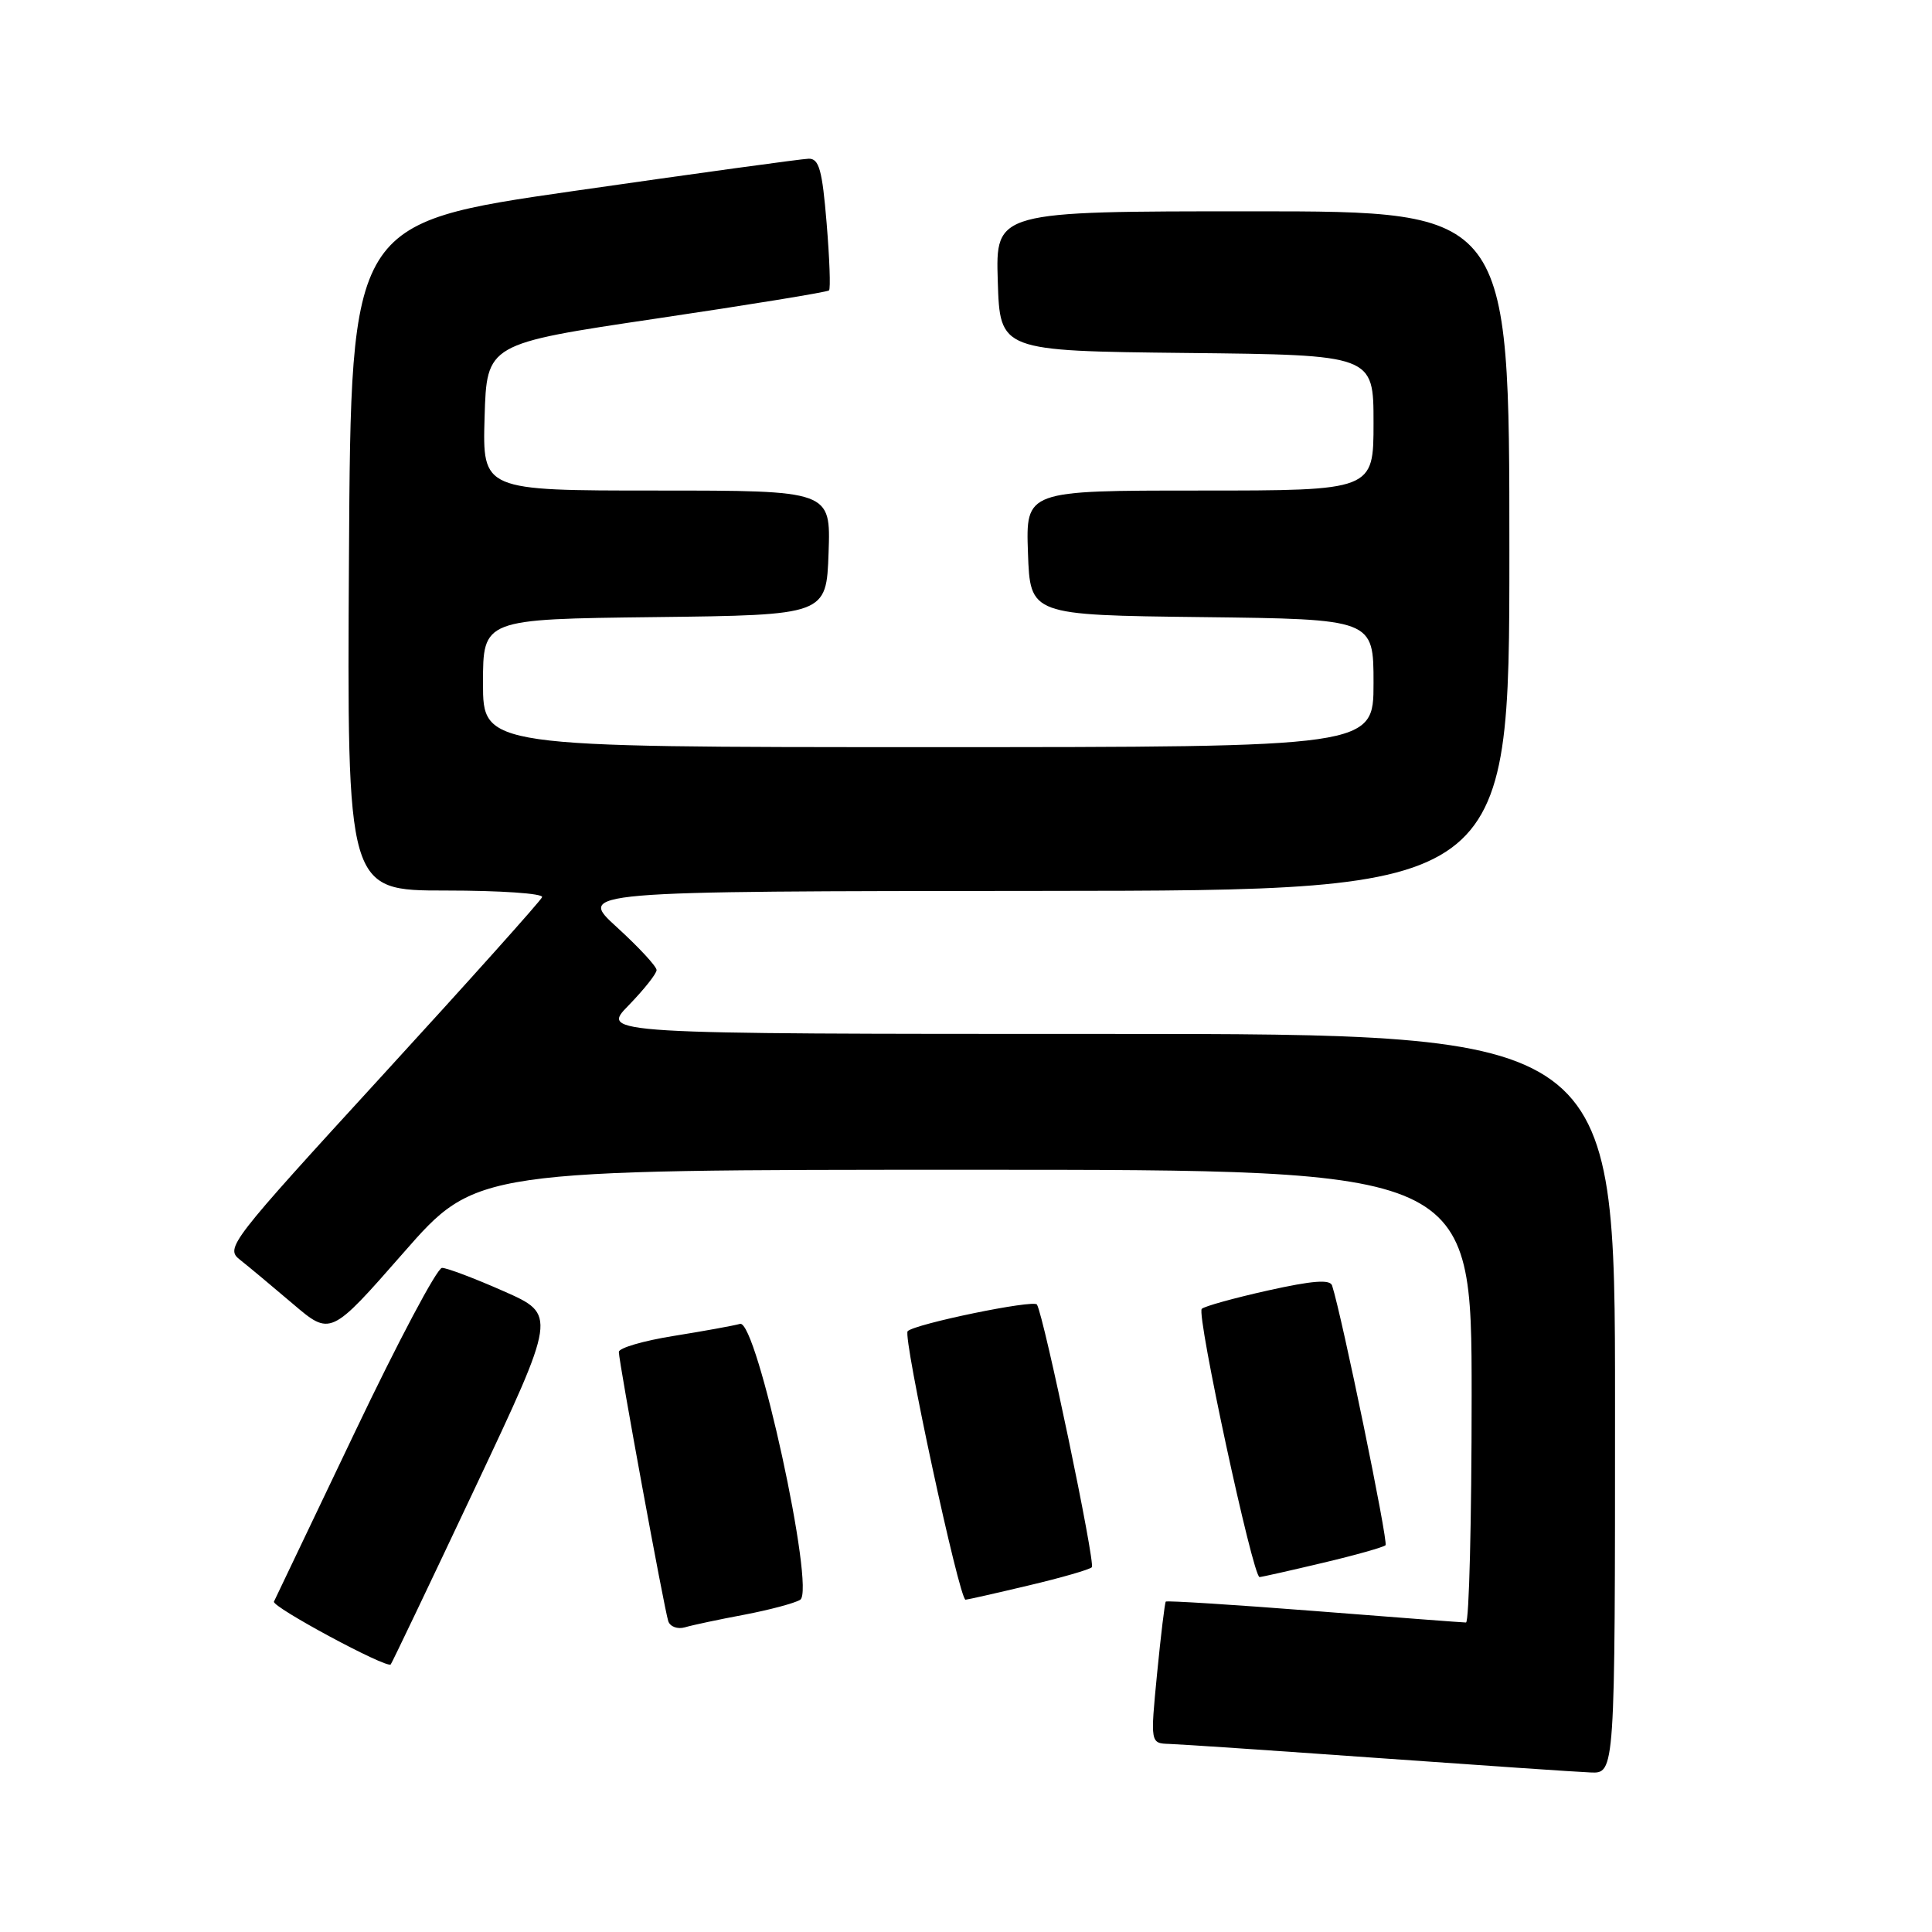 <?xml version="1.0" encoding="UTF-8" standalone="no"?>
<!DOCTYPE svg PUBLIC "-//W3C//DTD SVG 1.1//EN" "http://www.w3.org/Graphics/SVG/1.1/DTD/svg11.dtd" >
<svg xmlns="http://www.w3.org/2000/svg" xmlns:xlink="http://www.w3.org/1999/xlink" version="1.1" viewBox="0 0 256 256">
 <g >
 <path fill="currentColor"
d=" M 214.00 186.00 C 214.00 137.00 214.00 137.00 146.80 137.00 C 79.59 137.00 79.59 137.00 83.30 133.21 C 85.33 131.12 87.00 129.02 87.00 128.54 C 87.00 128.05 84.64 125.51 81.75 122.87 C 76.50 118.09 76.50 118.09 138.25 118.05 C 200.00 118.00 200.00 118.00 200.00 73.00 C 200.00 28.00 200.00 28.00 165.96 28.00 C 131.92 28.00 131.92 28.00 132.21 37.25 C 132.50 46.50 132.50 46.50 157.25 46.77 C 182.00 47.03 182.00 47.03 182.00 56.02 C 182.00 65.00 182.00 65.00 158.96 65.00 C 135.92 65.00 135.92 65.00 136.21 73.25 C 136.50 81.50 136.50 81.50 159.25 81.77 C 182.00 82.04 182.00 82.04 182.00 90.52 C 182.00 99.00 182.00 99.00 123.00 99.00 C 64.00 99.00 64.00 99.00 64.00 90.52 C 64.00 82.04 64.00 82.04 86.75 81.77 C 109.50 81.50 109.50 81.50 109.79 73.25 C 110.08 65.00 110.08 65.00 87.00 65.00 C 63.93 65.00 63.93 65.00 64.21 55.28 C 64.50 45.55 64.50 45.55 86.98 42.21 C 99.34 40.38 109.64 38.70 109.85 38.48 C 110.07 38.27 109.92 34.24 109.53 29.54 C 108.95 22.51 108.53 21.01 107.16 21.03 C 106.25 21.05 92.22 22.98 76.00 25.31 C 46.50 29.56 46.50 29.56 46.24 73.78 C 45.98 118.00 45.98 118.00 59.07 118.00 C 66.27 118.00 72.02 118.39 71.83 118.88 C 71.65 119.36 62.11 130.01 50.63 142.54 C 30.42 164.61 29.83 165.37 31.78 166.91 C 32.89 167.78 36.05 170.42 38.80 172.76 C 43.80 177.02 43.80 177.02 53.45 166.01 C 63.09 155.00 63.09 155.00 129.04 155.00 C 195.00 155.00 195.00 155.00 195.00 185.00 C 195.00 201.50 194.66 215.00 194.25 214.99 C 193.84 214.99 184.78 214.30 174.11 213.46 C 163.45 212.63 154.61 212.07 154.47 212.22 C 154.34 212.37 153.82 216.66 153.32 221.75 C 152.42 231.00 152.42 231.00 154.96 231.08 C 156.36 231.12 168.75 231.96 182.50 232.94 C 196.25 233.92 208.96 234.79 210.75 234.86 C 214.00 235.00 214.00 235.00 214.00 186.00 Z  M 62.90 197.25 C 73.77 174.20 73.77 174.20 66.76 171.10 C 62.90 169.39 59.21 168.00 58.57 168.00 C 57.92 168.00 52.73 177.79 47.03 189.75 C 41.33 201.71 36.50 211.82 36.30 212.22 C 35.95 212.89 51.18 221.09 51.77 220.55 C 51.91 220.41 56.92 209.93 62.90 197.25 Z  M 98.61 213.96 C 101.96 213.32 105.31 212.43 106.03 211.98 C 108.09 210.71 100.26 174.81 98.06 175.42 C 97.20 175.66 93.24 176.38 89.25 177.02 C 85.26 177.66 82.00 178.61 82.00 179.14 C 82.00 180.47 88.01 213.19 88.55 214.82 C 88.79 215.54 89.78 215.91 90.75 215.63 C 91.71 215.34 95.25 214.59 98.61 213.96 Z  M 136.30 210.08 C 140.59 209.07 144.36 207.98 144.67 207.67 C 145.18 207.16 138.34 174.43 137.40 172.86 C 136.99 172.17 121.24 175.42 120.27 176.39 C 119.59 177.07 127.12 212.02 127.94 211.97 C 128.25 211.95 132.01 211.10 136.30 210.08 Z  M 175.30 207.08 C 179.59 206.07 183.32 205.01 183.59 204.75 C 183.98 204.35 177.82 174.40 176.51 170.34 C 176.24 169.50 173.92 169.68 167.99 171.00 C 163.51 172.00 159.58 173.09 159.24 173.43 C 158.51 174.15 166.02 209.02 166.90 208.97 C 167.23 208.95 171.01 208.10 175.30 207.08 Z "/>
</g>
</svg>